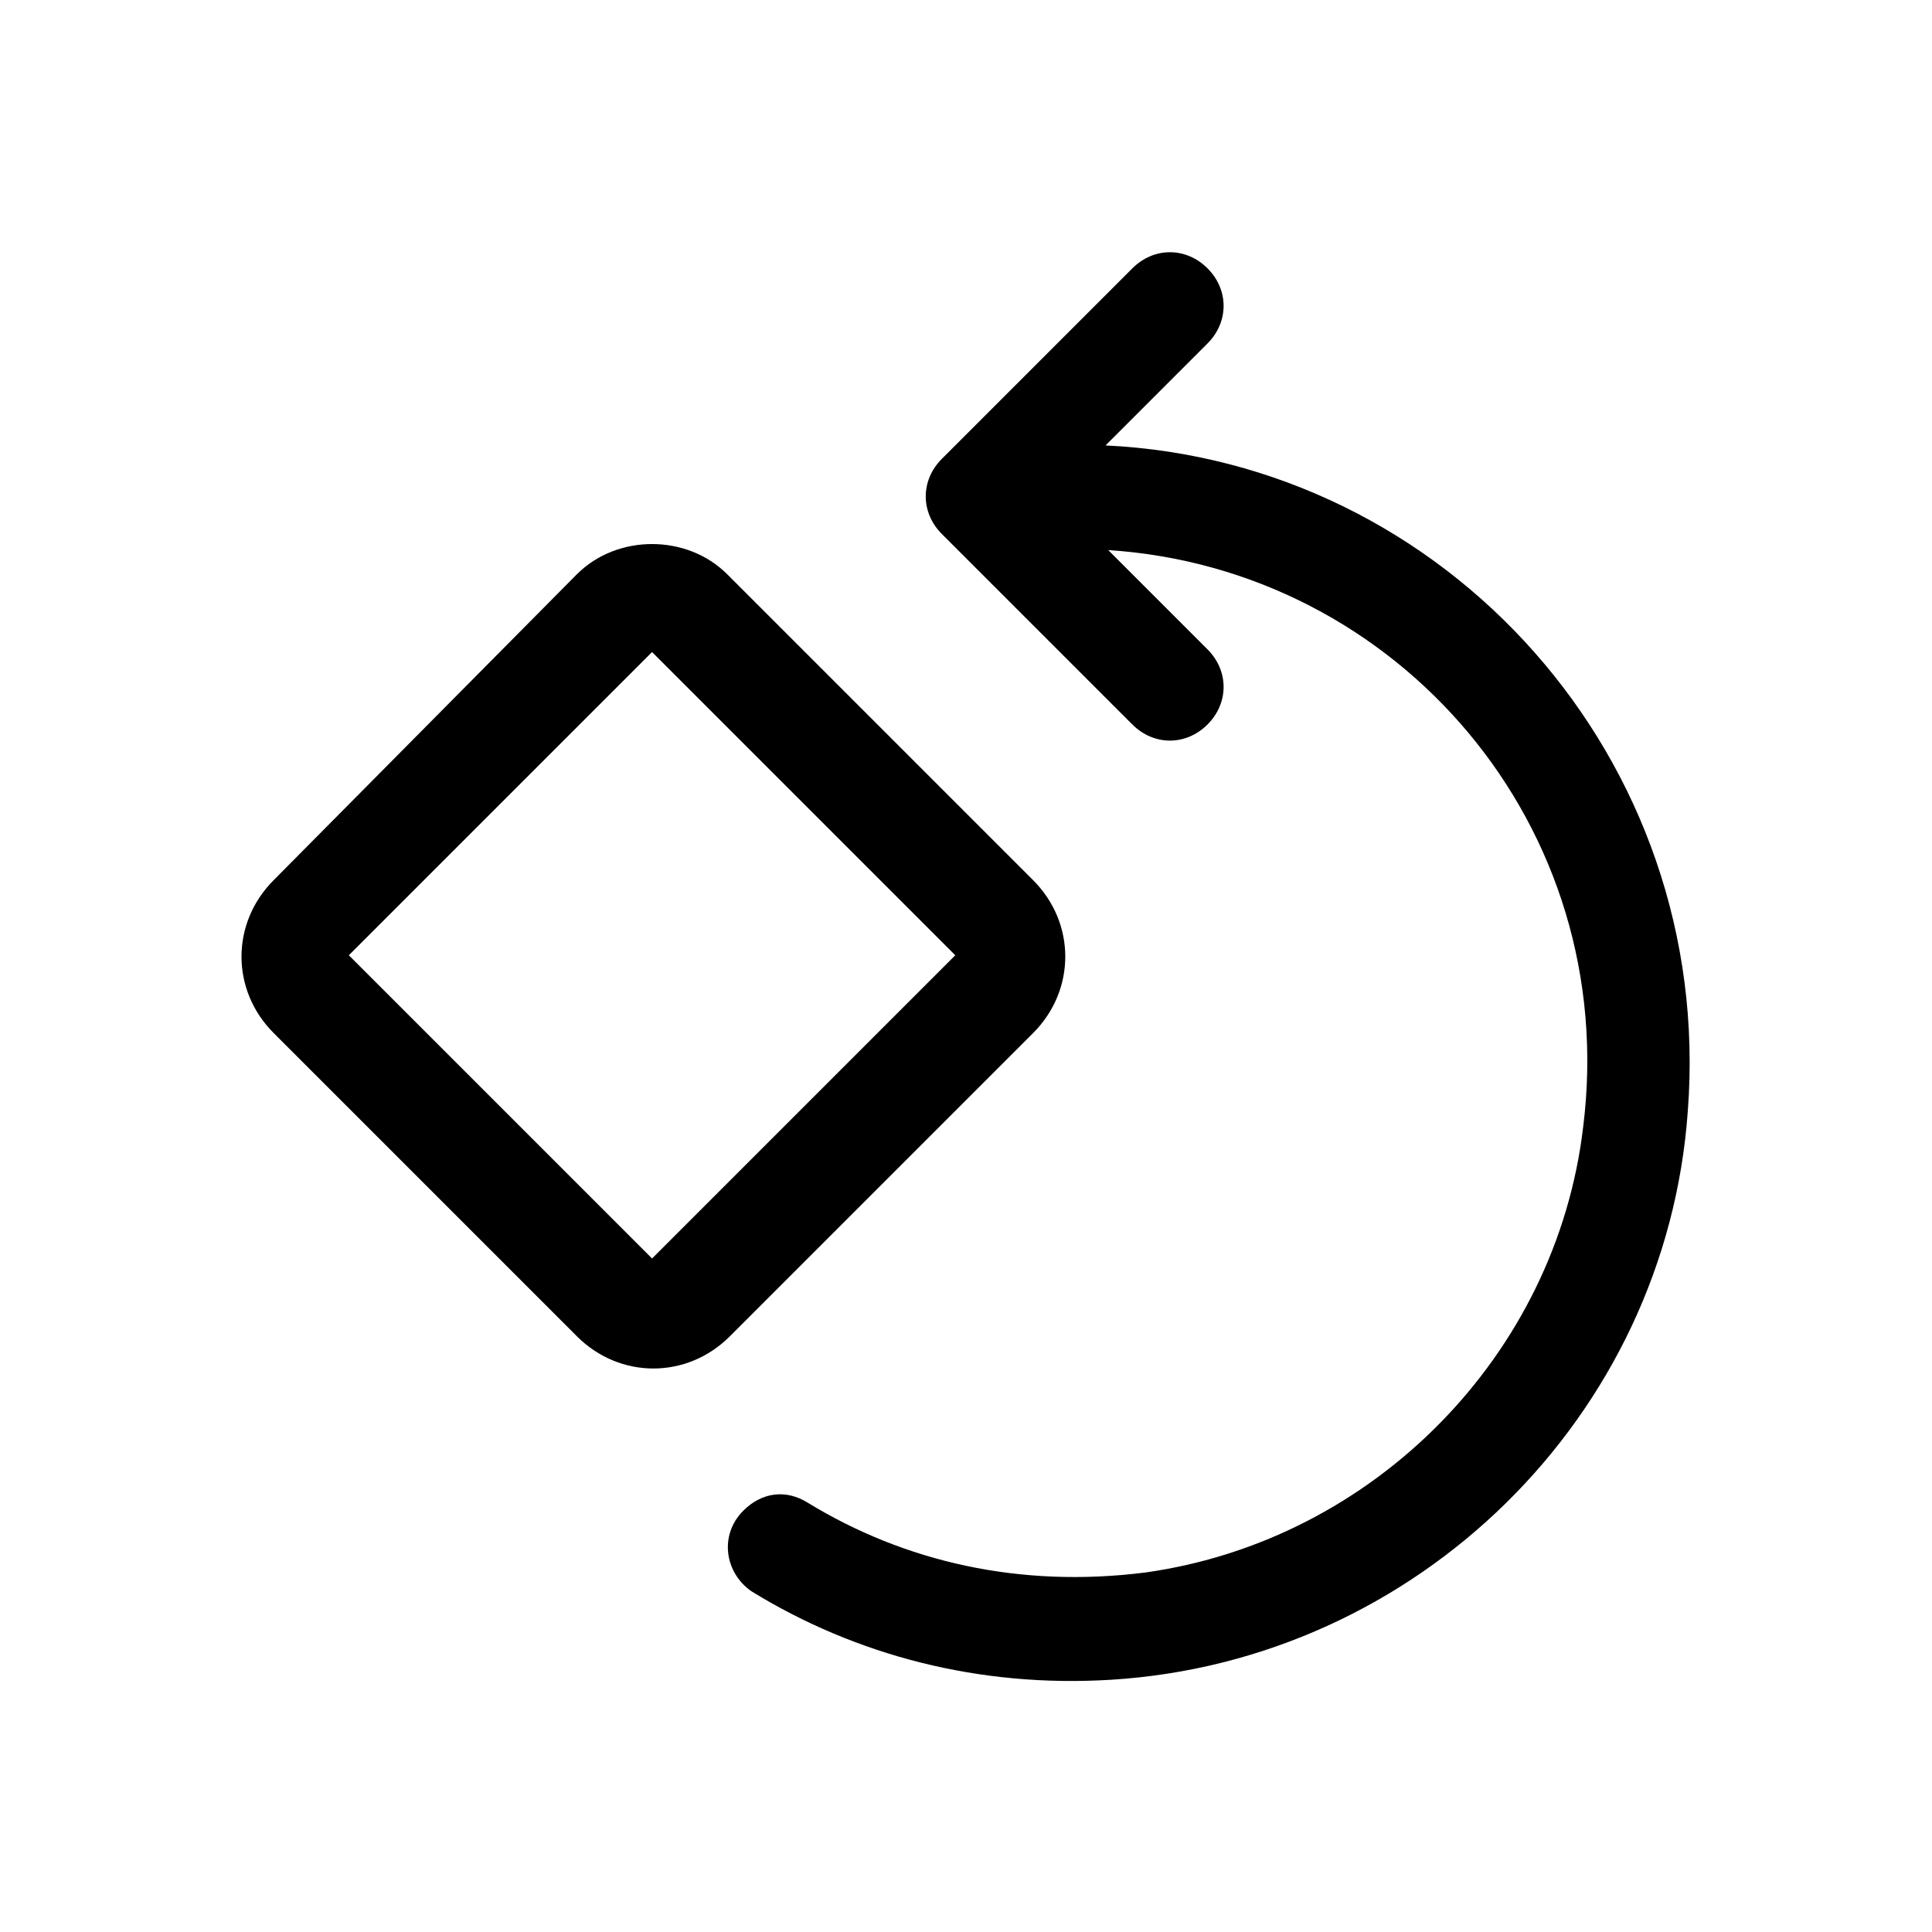<?xml version="1.0" encoding="utf-8"?>
<!-- Generator: Adobe Illustrator 24.0.0, SVG Export Plug-In . SVG Version: 6.00 Build 0)  -->
<svg version="1.1" id="Layer_1" xmlns="http://www.w3.org/2000/svg" xmlns:xlink="http://www.w3.org/1999/xlink" x="0px" y="0px"
	 viewBox="0 0 72 72" style="enable-background:new 0 0 72 72;" xml:space="preserve">
<style type="text/css">
	.st0{fill:none;}
</style>
<title>refresh</title>
<rect class="st0" width="72" height="72"/>
<g>
	<path d="M41.2,16.6l3.8-3.8c0.8-0.8,0.8-2,0-2.8l0,0c-0.8-0.8-2-0.8-2.8,0l-7.1,7.1c-0.8,0.8-0.8,2,0,2.8l7.1,7.1
		c0.8,0.8,2,0.8,2.8,0l0,0c0.8-0.8,0.8-2,0-2.8l-3.7-3.7C52.1,21.2,60.4,30.8,59,42c-1,8.5-7.8,15.4-16.3,16.6
		c-4.7,0.6-9-0.4-12.6-2.6c-0.8-0.5-1.7-0.4-2.4,0.3l0,0c-0.9,0.9-0.7,2.3,0.3,3c3.9,2.4,8.5,3.6,13.4,3.3
		c11.4-0.7,20.7-9.8,21.5-21.2C63.9,28.3,53.9,17.2,41.2,16.6z"/>
	<path d="M21.5,21.4L10.2,32.8c-1.6,1.6-1.6,4.1,0,5.7l11.3,11.3c1.6,1.6,4.1,1.6,5.7,0l11.3-11.3c1.6-1.6,1.6-4.1,0-5.7L27.1,21.4
		C25.6,19.9,23,19.9,21.5,21.4z M13,35.6l11.3-11.3l11.3,11.3L24.3,46.9L13,35.6z"/>
</g>
</svg>
